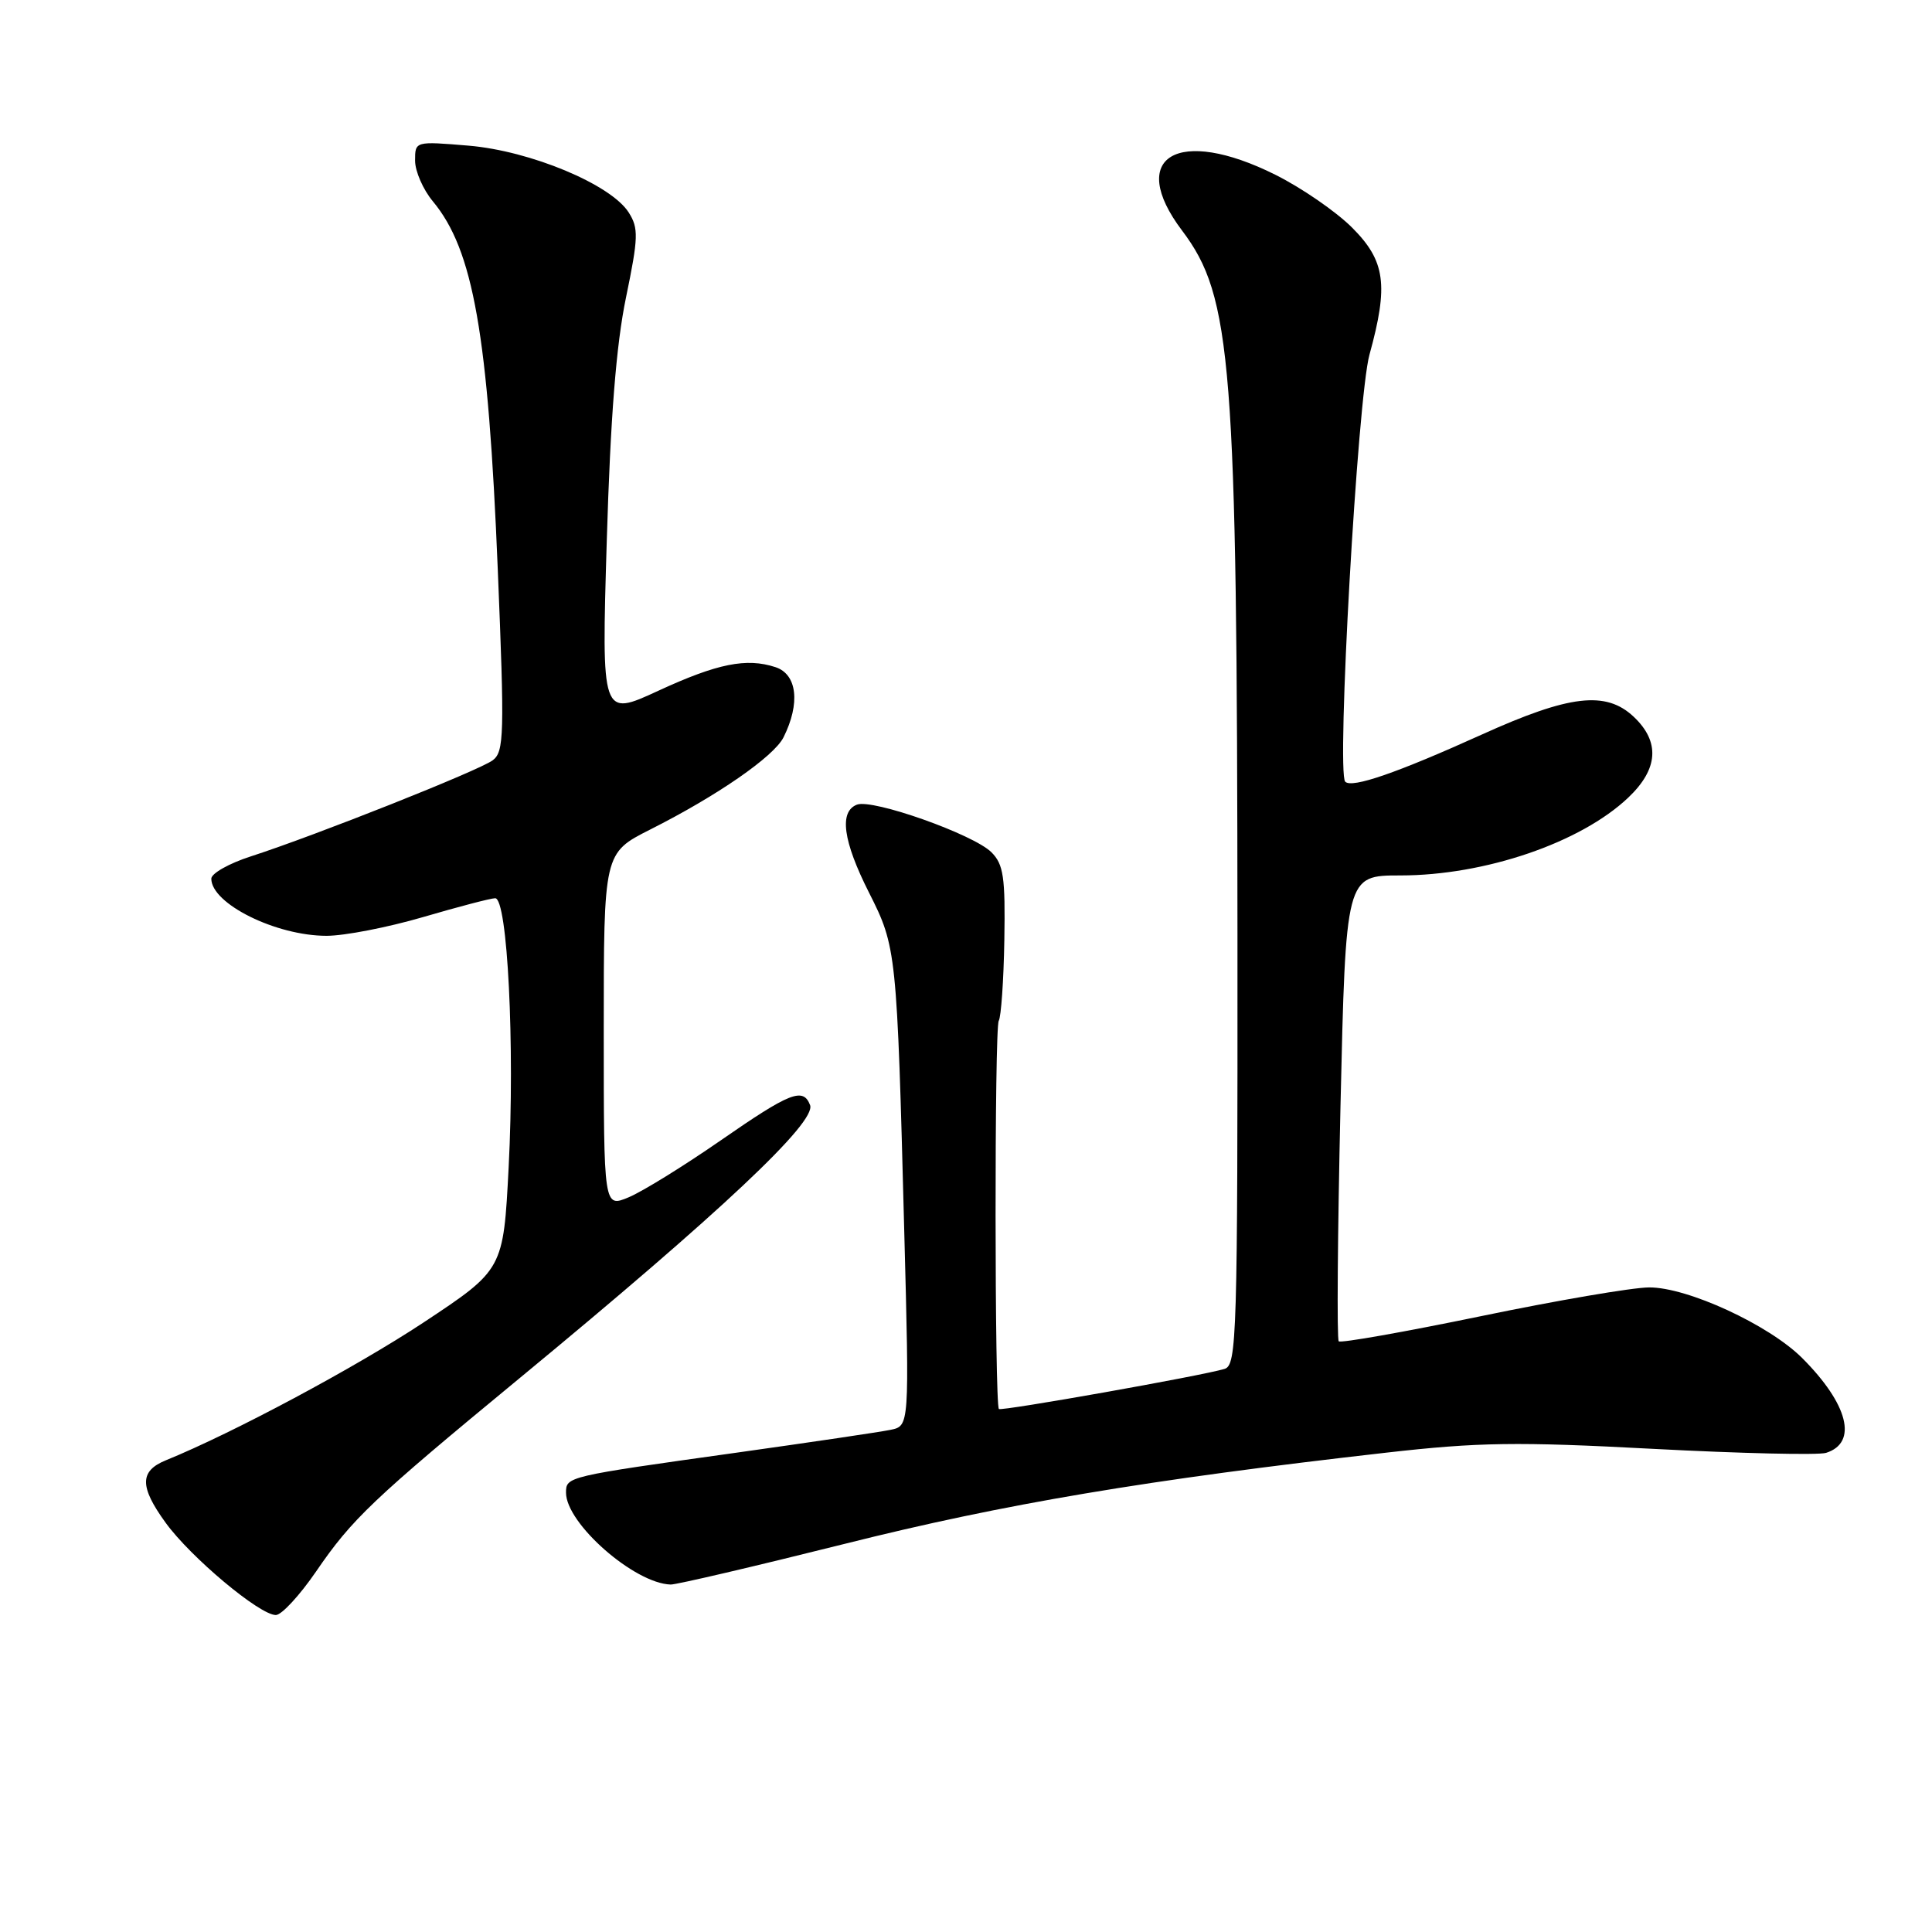 <?xml version="1.0" encoding="UTF-8" standalone="no"?>
<!DOCTYPE svg PUBLIC "-//W3C//DTD SVG 1.1//EN" "http://www.w3.org/Graphics/SVG/1.1/DTD/svg11.dtd" >
<svg xmlns="http://www.w3.org/2000/svg" xmlns:xlink="http://www.w3.org/1999/xlink" version="1.1" viewBox="0 0 256 256">
 <g >
 <path fill="currentColor"
d=" M 41.87 208.25 C 46.67 201.24 49.31 198.73 69.00 182.49 C 95.53 160.60 108.20 148.68 107.34 146.43 C 106.42 144.05 104.70 144.73 95.48 151.12 C 90.62 154.49 85.15 157.87 83.32 158.64 C 80.00 160.03 80.00 160.03 80.00 136.53 C 80.00 113.03 80.00 113.03 86.15 109.92 C 95.04 105.44 102.54 100.25 103.82 97.70 C 106.07 93.20 105.63 89.34 102.75 88.40 C 98.91 87.14 95.05 87.92 87.23 91.53 C 79.70 95.01 79.70 95.01 80.40 71.67 C 80.89 55.27 81.65 45.67 82.95 39.41 C 84.59 31.47 84.63 30.24 83.31 28.16 C 80.97 24.45 70.29 19.99 62.09 19.30 C 55.00 18.71 55.00 18.71 55.00 21.28 C 55.00 22.69 56.06 25.12 57.35 26.67 C 62.72 33.12 64.68 44.26 65.96 75.50 C 66.86 97.37 66.80 99.61 65.29 100.74 C 63.50 102.09 41.74 110.73 33.25 113.47 C 30.36 114.40 28.00 115.73 28.00 116.43 C 28.00 119.75 36.57 124.00 43.27 124.00 C 45.65 124.00 51.40 122.88 56.05 121.52 C 60.70 120.16 65.00 119.03 65.61 119.02 C 67.25 118.99 68.23 138.60 67.40 154.63 C 66.70 168.23 66.70 168.23 56.10 175.25 C 47.09 181.20 30.89 189.87 21.97 193.50 C 18.49 194.92 18.48 196.99 21.94 201.76 C 25.26 206.35 34.40 214.00 36.55 214.00 C 37.31 214.00 39.70 211.41 41.87 208.25 Z  M 111.96 204.56 C 133.07 199.26 151.93 196.09 183.73 192.48 C 195.90 191.10 201.00 191.02 219.04 191.98 C 230.64 192.59 240.96 192.83 241.97 192.51 C 246.20 191.17 244.91 186.06 238.79 179.94 C 234.38 175.54 223.56 170.55 218.50 170.59 C 216.30 170.60 206.26 172.32 196.18 174.41 C 186.11 176.49 177.65 177.99 177.39 177.73 C 177.13 177.47 177.24 163.47 177.62 146.63 C 178.32 116.00 178.32 116.00 185.55 116.00 C 196.76 116.00 209.45 111.67 215.75 105.69 C 219.75 101.90 219.99 98.28 216.46 94.96 C 212.78 91.51 207.97 92.07 196.33 97.34 C 185.12 102.41 179.14 104.48 178.25 103.58 C 177.07 102.40 179.89 52.70 181.46 47.00 C 184.01 37.76 183.57 34.57 179.16 30.16 C 177.04 28.04 172.47 24.89 169.00 23.16 C 156.05 16.69 149.24 20.76 156.63 30.55 C 163.25 39.32 163.93 48.00 163.97 123.68 C 164.00 177.29 163.89 180.90 162.25 181.39 C 159.20 182.31 132.68 187.01 132.36 186.70 C 131.79 186.12 131.76 136.19 132.34 135.26 C 132.65 134.75 132.99 129.94 133.08 124.56 C 133.22 116.21 132.97 114.53 131.37 112.93 C 129.00 110.56 115.62 105.82 113.55 106.62 C 111.16 107.54 111.70 111.45 115.15 118.28 C 118.79 125.48 118.85 126.01 119.82 163.23 C 120.50 188.95 120.50 188.95 118.00 189.46 C 116.62 189.75 107.40 191.11 97.50 192.50 C 75.06 195.64 75.00 195.65 75.00 197.79 C 75.00 201.87 84.06 209.82 88.87 209.96 C 89.62 209.98 100.01 207.55 111.96 204.56 Z "/>
</g>
</svg>